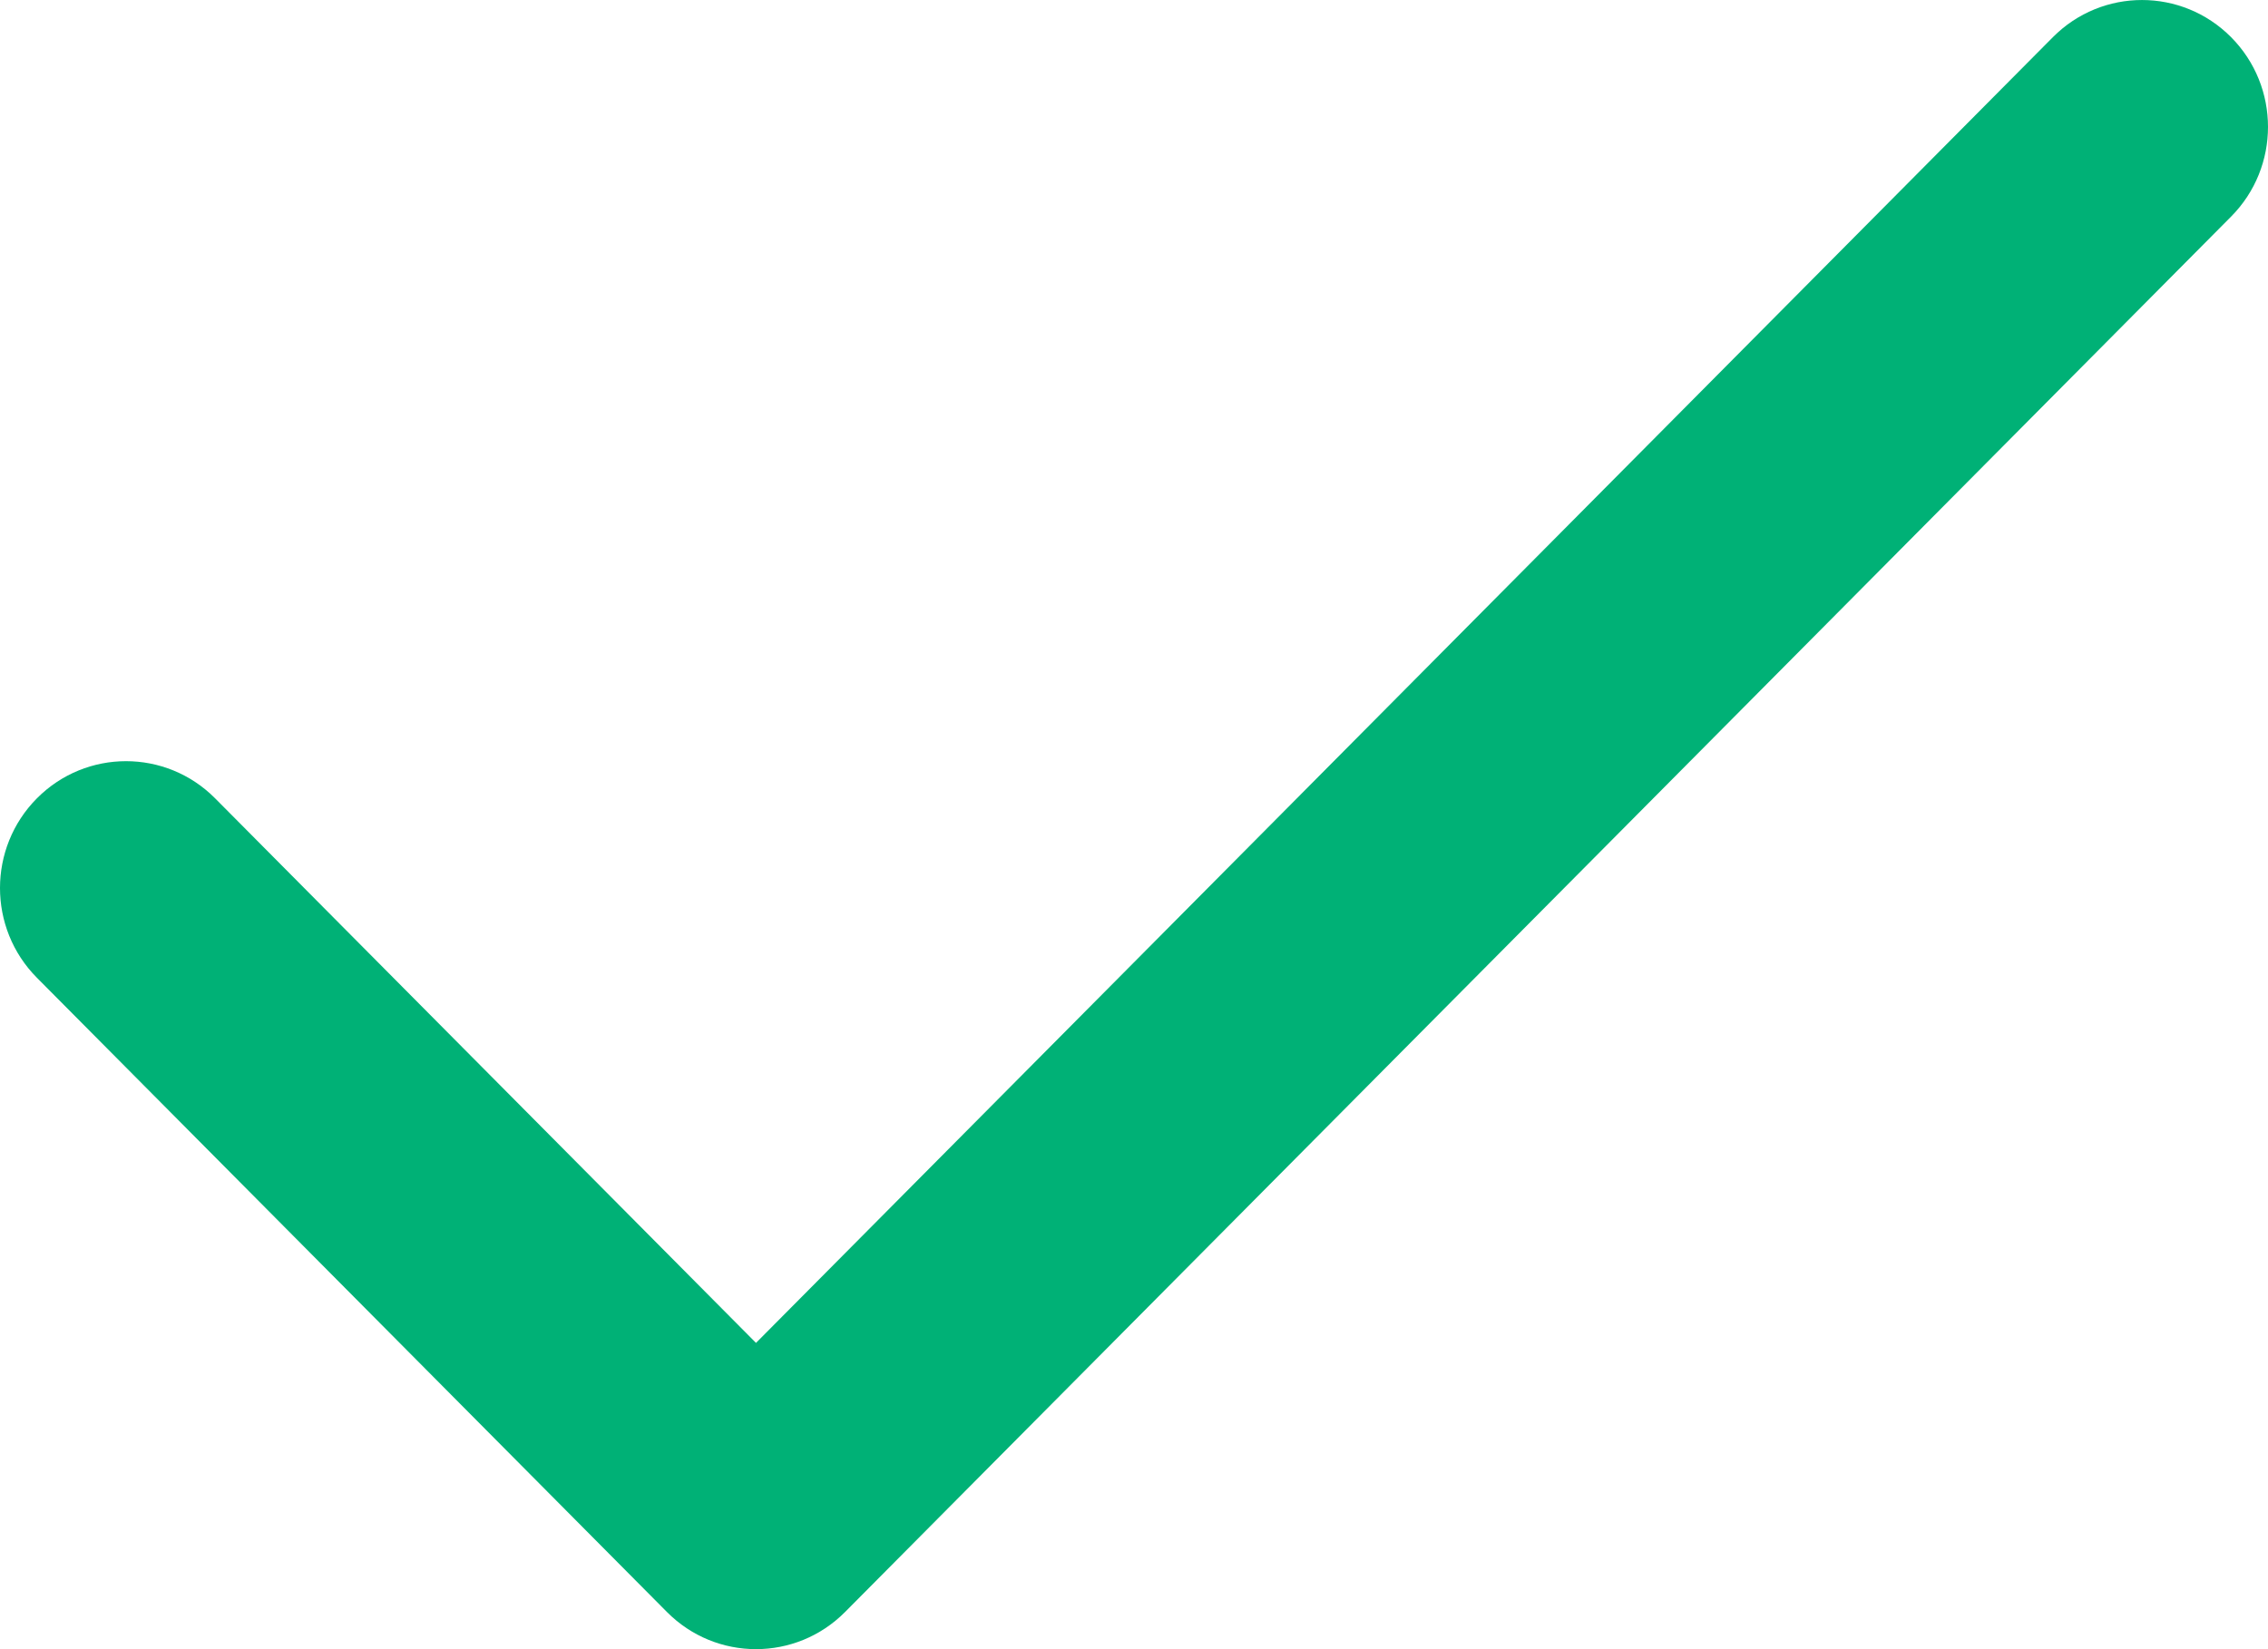 <svg width="33" height="24" viewBox="0 0 33 24" fill="none" xmlns="http://www.w3.org/2000/svg">
<path fill-rule="evenodd" clip-rule="evenodd" d="M32.463 0.541C33.179 1.262 33.179 2.431 32.463 3.152L12.296 23.459C11.58 24.18 10.42 24.18 9.704 23.459L0.537 14.229C-0.179 13.508 -0.179 12.339 0.537 11.618C1.253 10.897 2.414 10.897 3.13 11.618L11 19.543L29.87 0.541C30.586
 -0.18 31.747 -0.18 32.463 0.541Z" fill="#00B176"/>
</svg>
